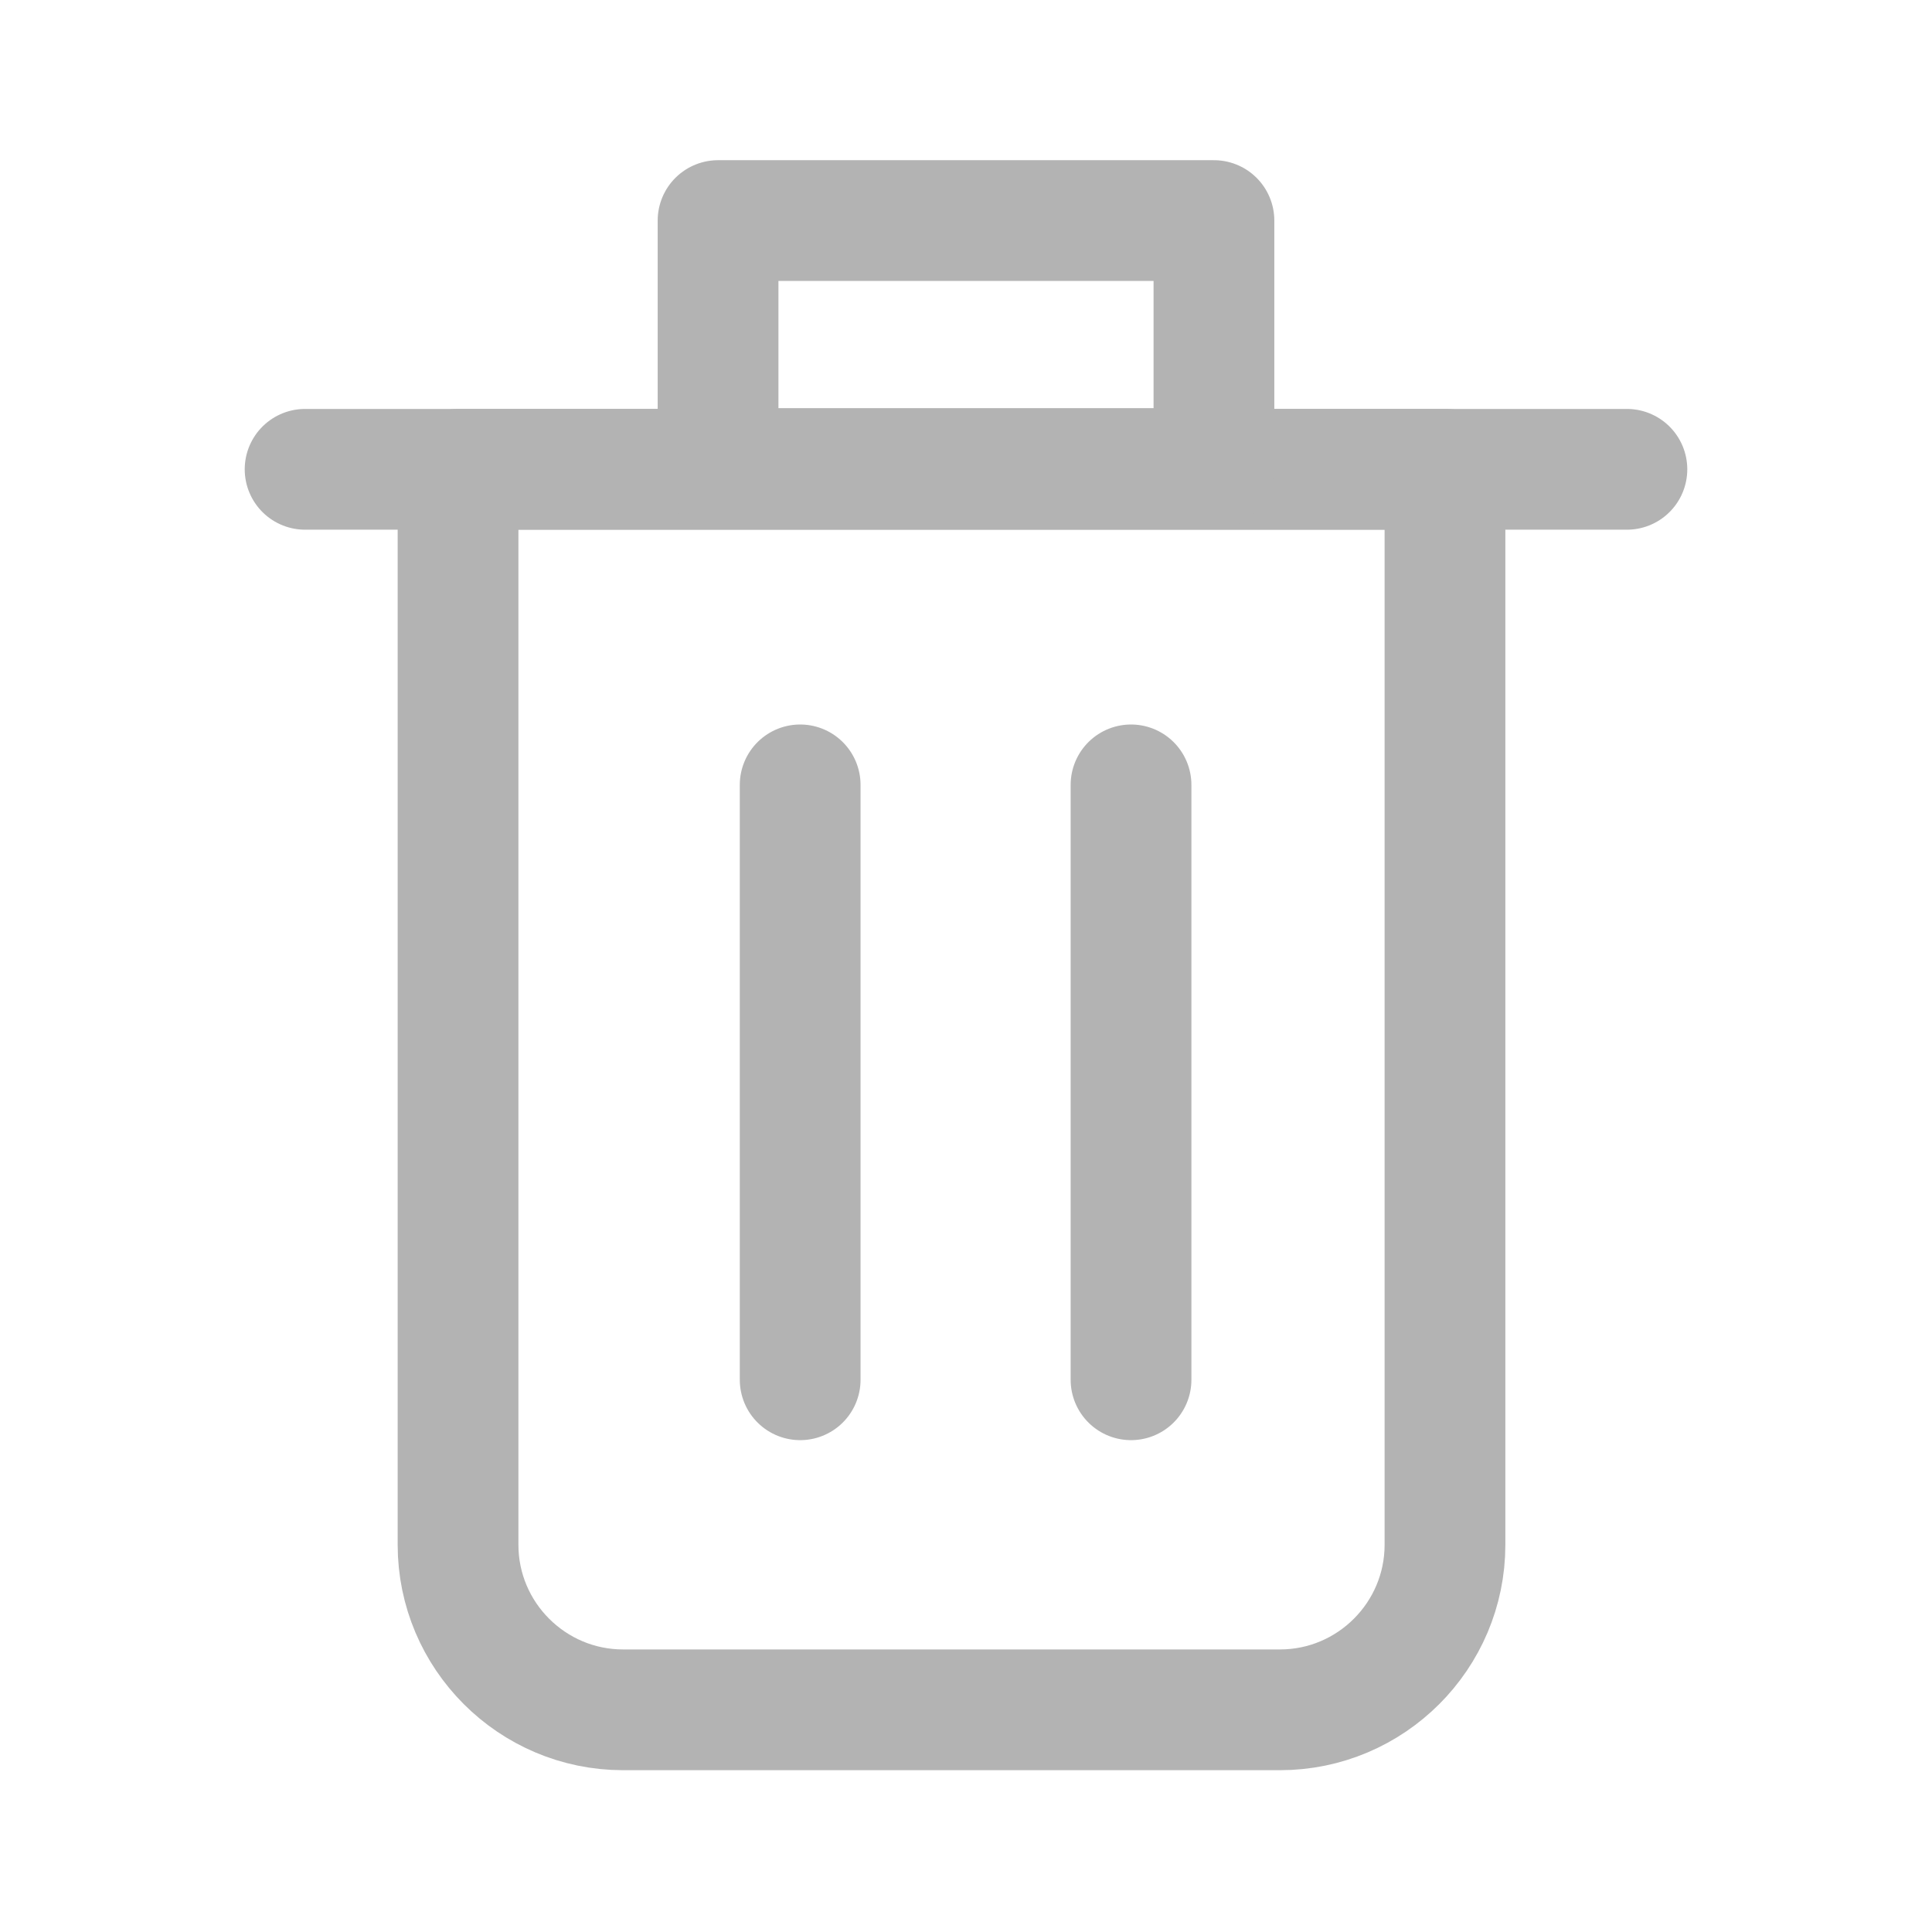 <svg width="24" height="24" viewBox="0 0 24 24" fill="none" xmlns="http://www.w3.org/2000/svg">
<g id=".left-icon">
<path id="Vector" d="M17.96 5.83H5.69V19.19C5.69 20.32 6.61 21.24 7.74 21.24H15.9C17.03 21.24 17.95 20.32 17.95 19.19V5.83H17.96Z" stroke="#B3B3B3" stroke-width="1.5" stroke-linecap="round" stroke-linejoin="round"/>
<path id="Vector_2" d="M3.79 5.83H20.21" stroke="#B3B3B3" stroke-width="1.5" stroke-linecap="round" stroke-linejoin="round"/>
<path id="Vector_3" d="M15.08 2.74H8.92V5.82H15.08V2.74Z" stroke="#B3B3B3" stroke-width="1.5" stroke-linecap="round" stroke-linejoin="round"/>
<path id="Vector_4" d="M9.94 9.75V17.14" stroke="#B3B3B3" stroke-width="1.5" stroke-linecap="round" stroke-linejoin="round"/>
<path id="Vector_5" d="M14.05 9.75V17.14" stroke="#B3B3B3" stroke-width="1.5" stroke-linecap="round" stroke-linejoin="round"/>
</g>
</svg>
